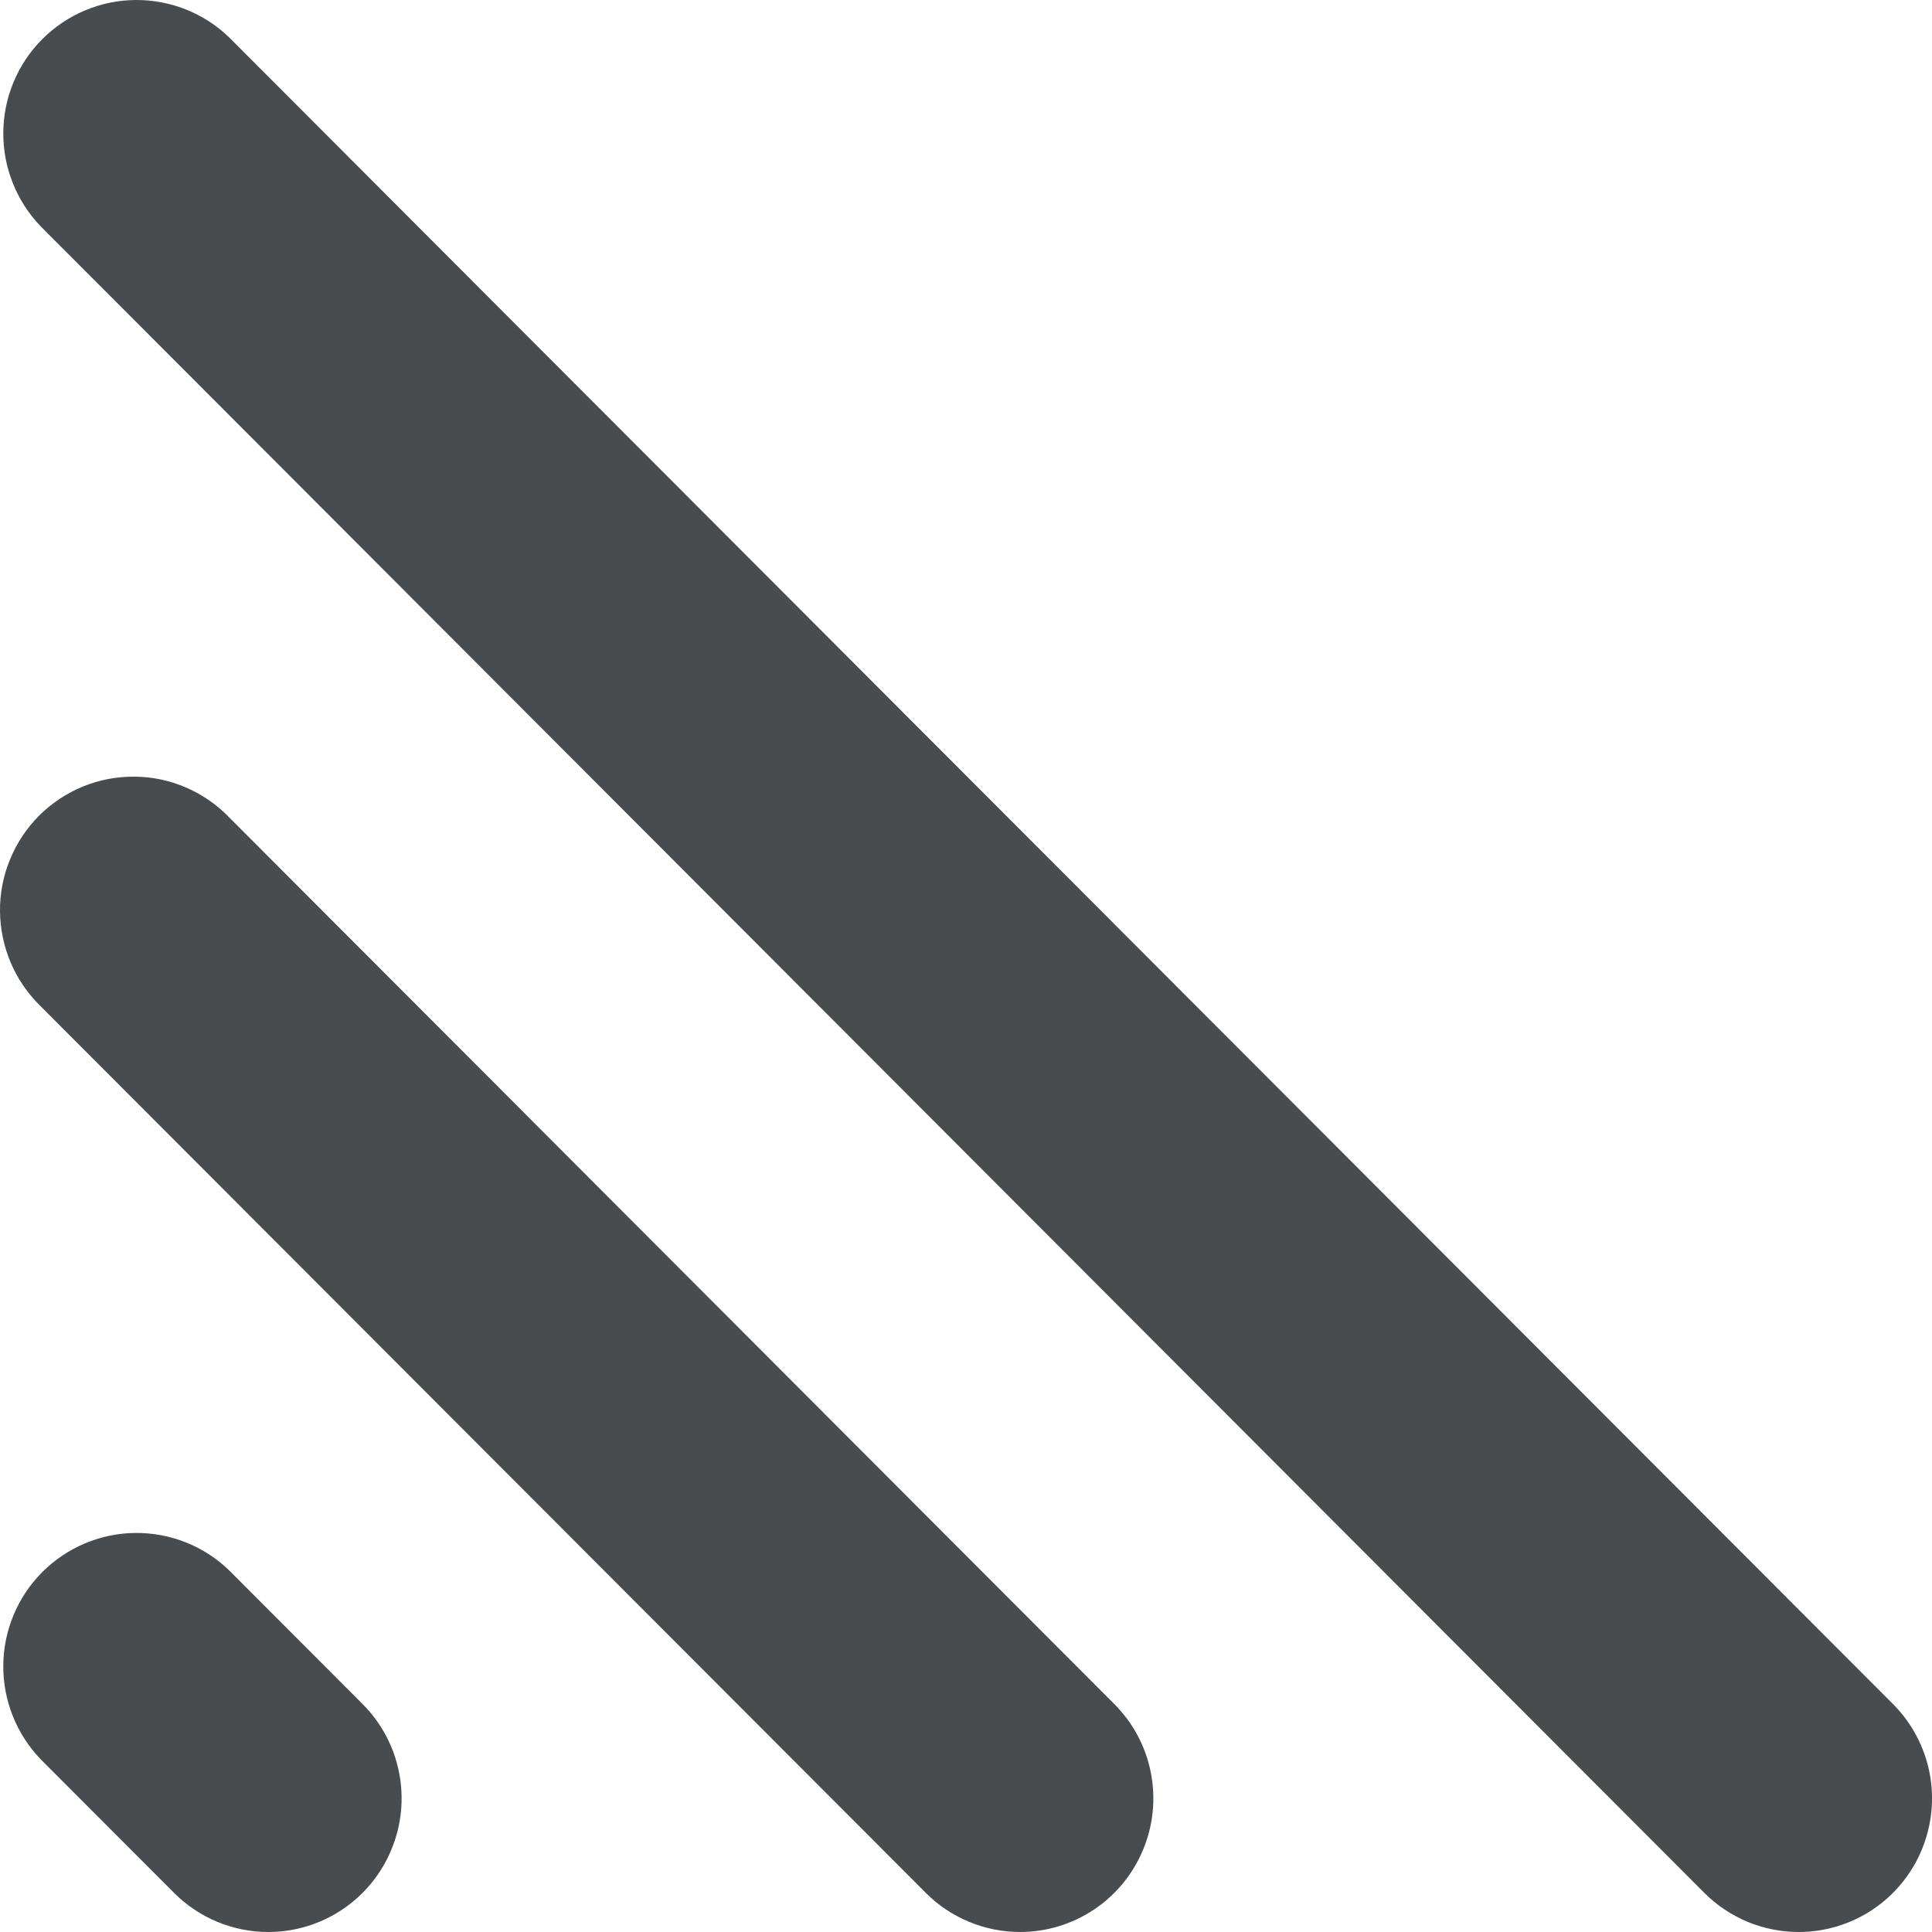 <svg width="20" height="20" viewBox="0 0 20 20" fill="none" xmlns="http://www.w3.org/2000/svg">
<path d="M2.777 20C3.05 20 3.317 19.919 3.544 19.767C3.771 19.615 3.948 19.399 4.052 19.146C4.157 18.894 4.184 18.616 4.131 18.348C4.078 18.079 3.946 17.833 3.753 17.64L2.373 16.257C2.113 16.005 1.764 15.866 1.402 15.869C1.04 15.872 0.694 16.018 0.438 16.274C0.182 16.53 0.037 16.877 0.034 17.24C0.031 17.602 0.17 17.951 0.421 18.212L1.802 19.595C2.06 19.854 2.411 20 2.777 20ZM10.559 20C10.832 20 11.099 19.919 11.326 19.767C11.553 19.615 11.73 19.399 11.834 19.146C11.939 18.894 11.966 18.616 11.913 18.348C11.86 18.079 11.728 17.833 11.535 17.64L2.373 8.462C2.246 8.33 2.093 8.224 1.925 8.152C1.757 8.079 1.576 8.041 1.392 8.04C1.209 8.038 1.027 8.073 0.858 8.142C0.688 8.212 0.534 8.315 0.404 8.444C0.275 8.574 0.172 8.729 0.103 8.899C0.033 9.068 -0.002 9.251 5.21139e-05 9.434C0.002 9.618 0.04 9.799 0.112 9.968C0.184 10.137 0.29 10.289 0.421 10.417L9.584 19.595C9.712 19.724 9.865 19.826 10.033 19.895C10.201 19.965 10.382 20 10.563 20H10.559ZM18.62 20C18.893 20 19.16 19.919 19.387 19.767C19.614 19.615 19.791 19.399 19.895 19.146C19.999 18.894 20.027 18.616 19.974 18.348C19.92 18.079 19.789 17.833 19.596 17.64L2.373 0.388C2.113 0.136 1.764 -0.003 1.402 5.22688e-05C1.04 0.003 0.694 0.149 0.438 0.405C0.182 0.661 0.037 1.008 0.034 1.371C0.031 1.733 0.17 2.082 0.421 2.343L17.643 19.595C17.771 19.723 17.924 19.825 18.091 19.895C18.259 19.964 18.439 20 18.62 20Z" fill="#494C4E"/>
</svg>
